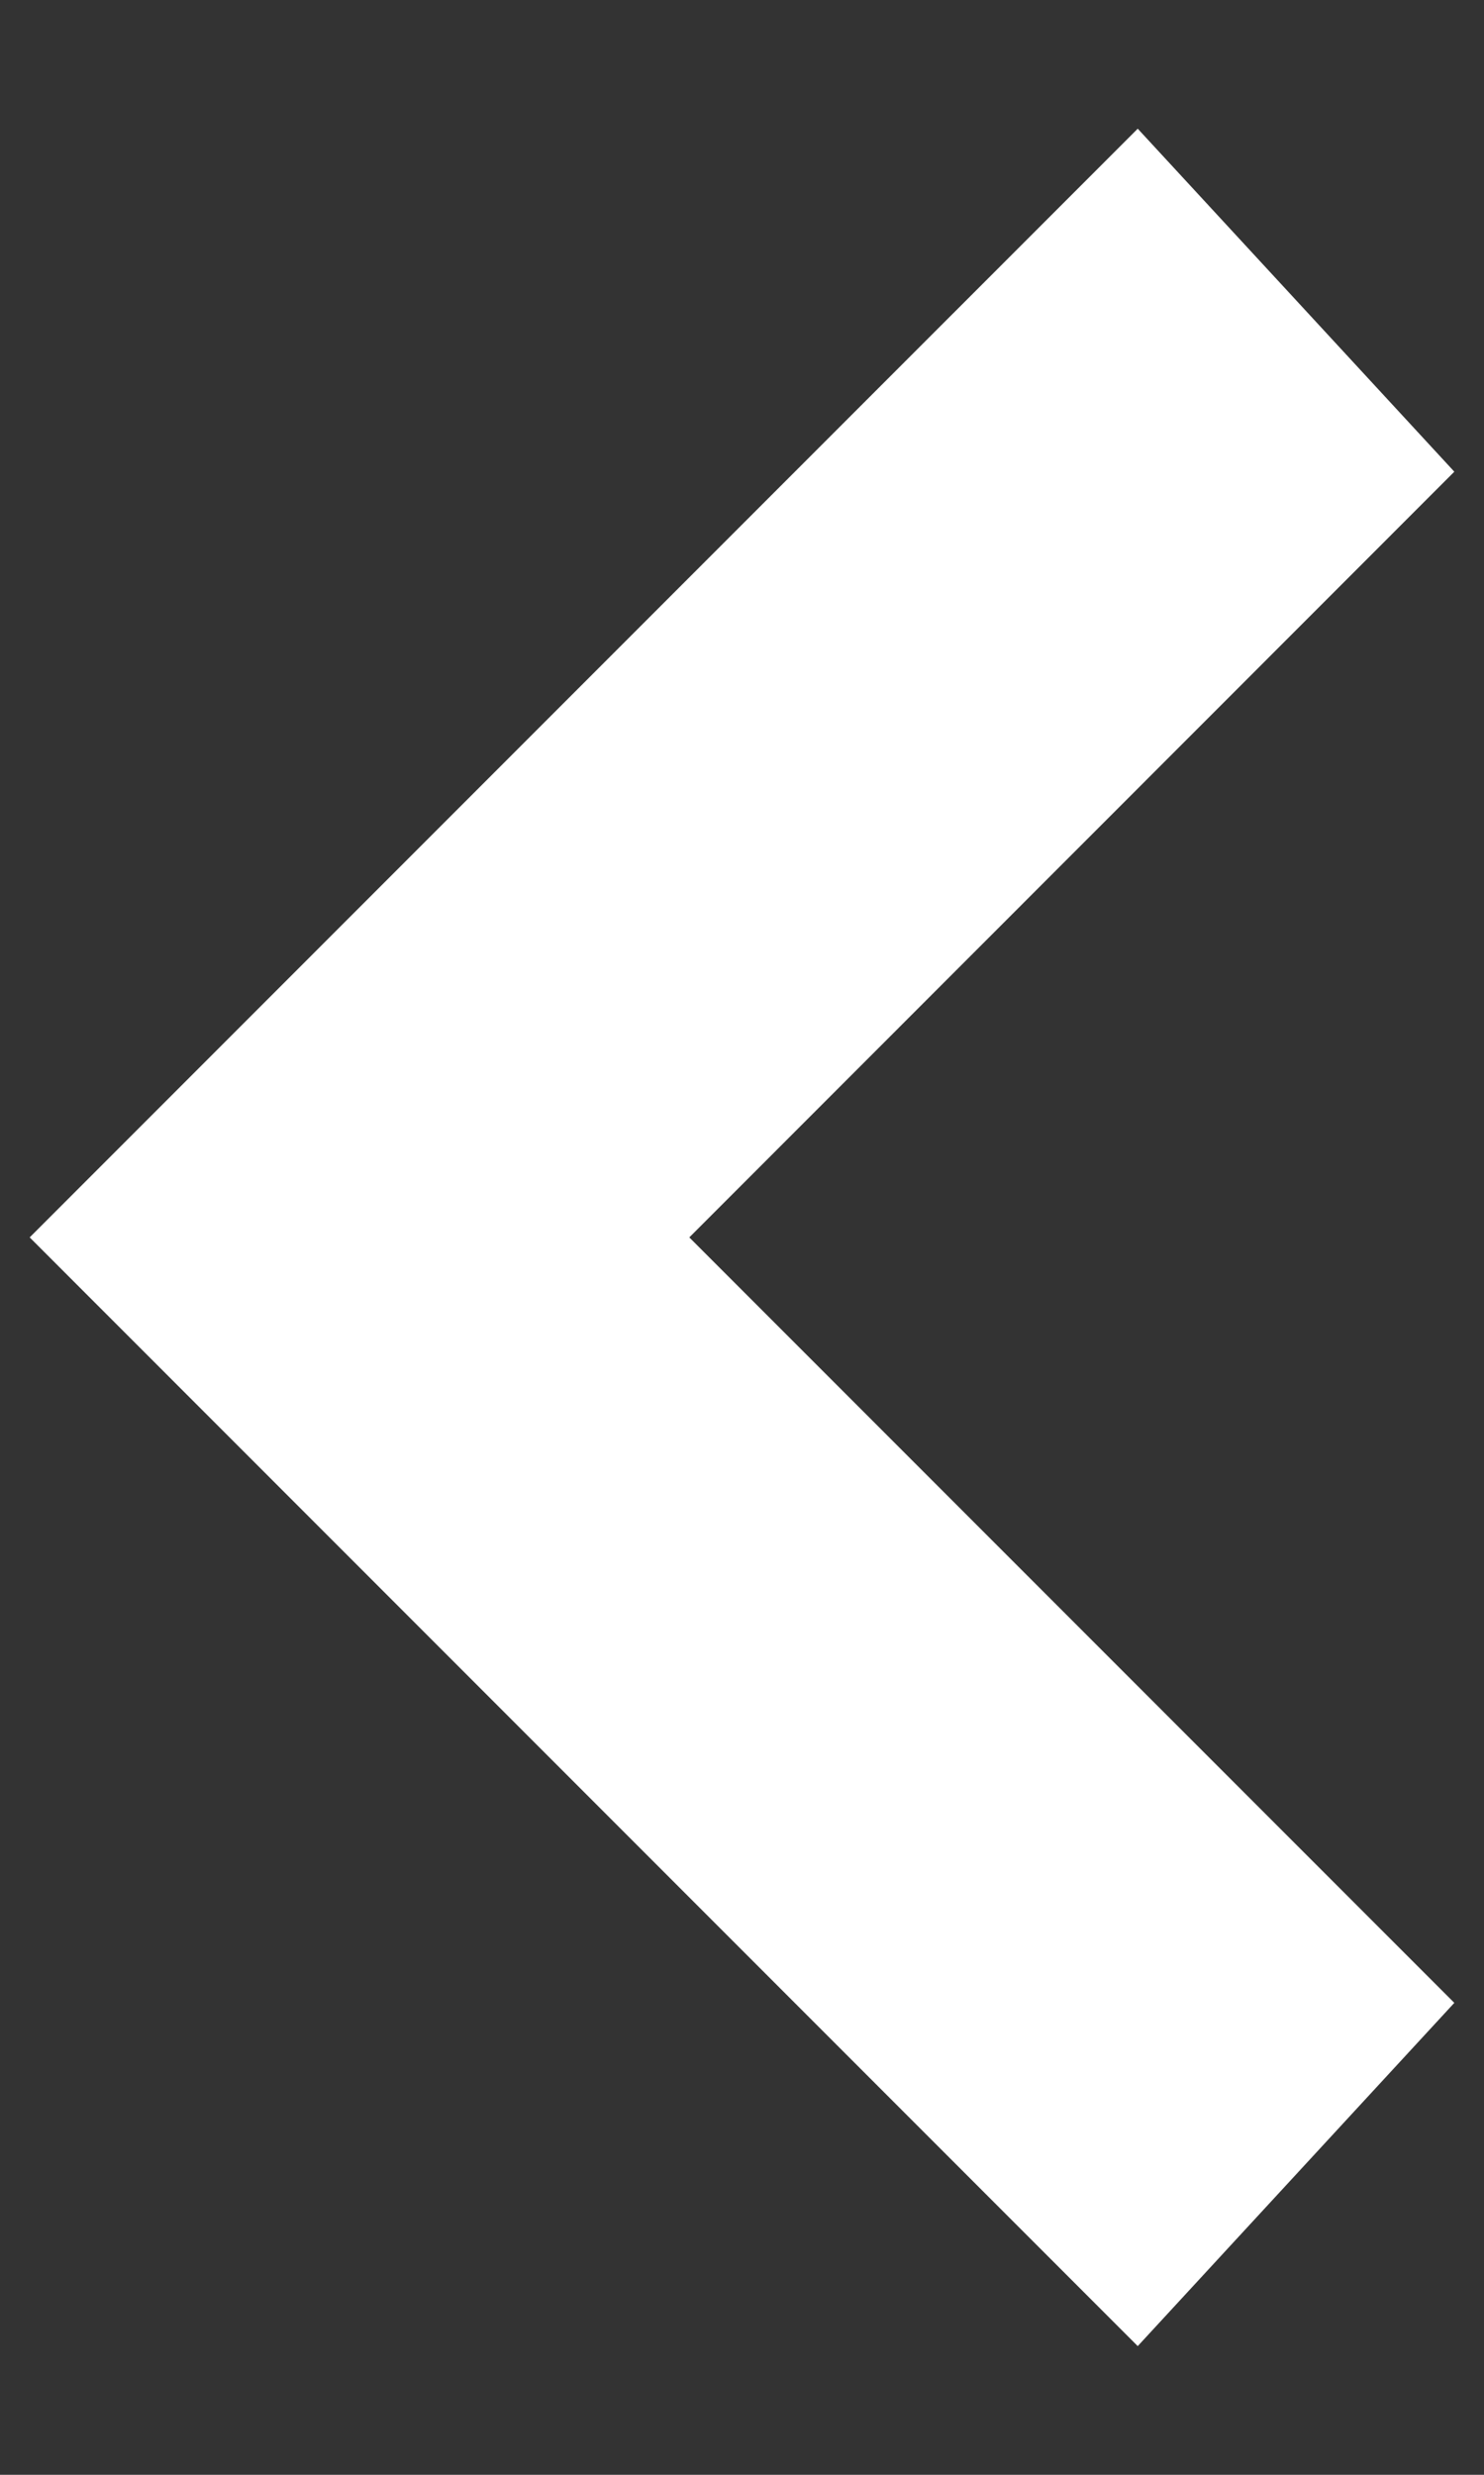 <svg width="6" height="10" viewBox="0 0 6 10" fill="none" xmlns="http://www.w3.org/2000/svg">
<rect x="0" y="0" width="6" height="10" fill="#333333" stroke="none"/>
<path d="M4.6 9.48L0.12 5L4.6 0.52L5.88 1.906L2.787 5L5.88 8.093L4.6 9.48Z" fill="white"/>
</svg>
